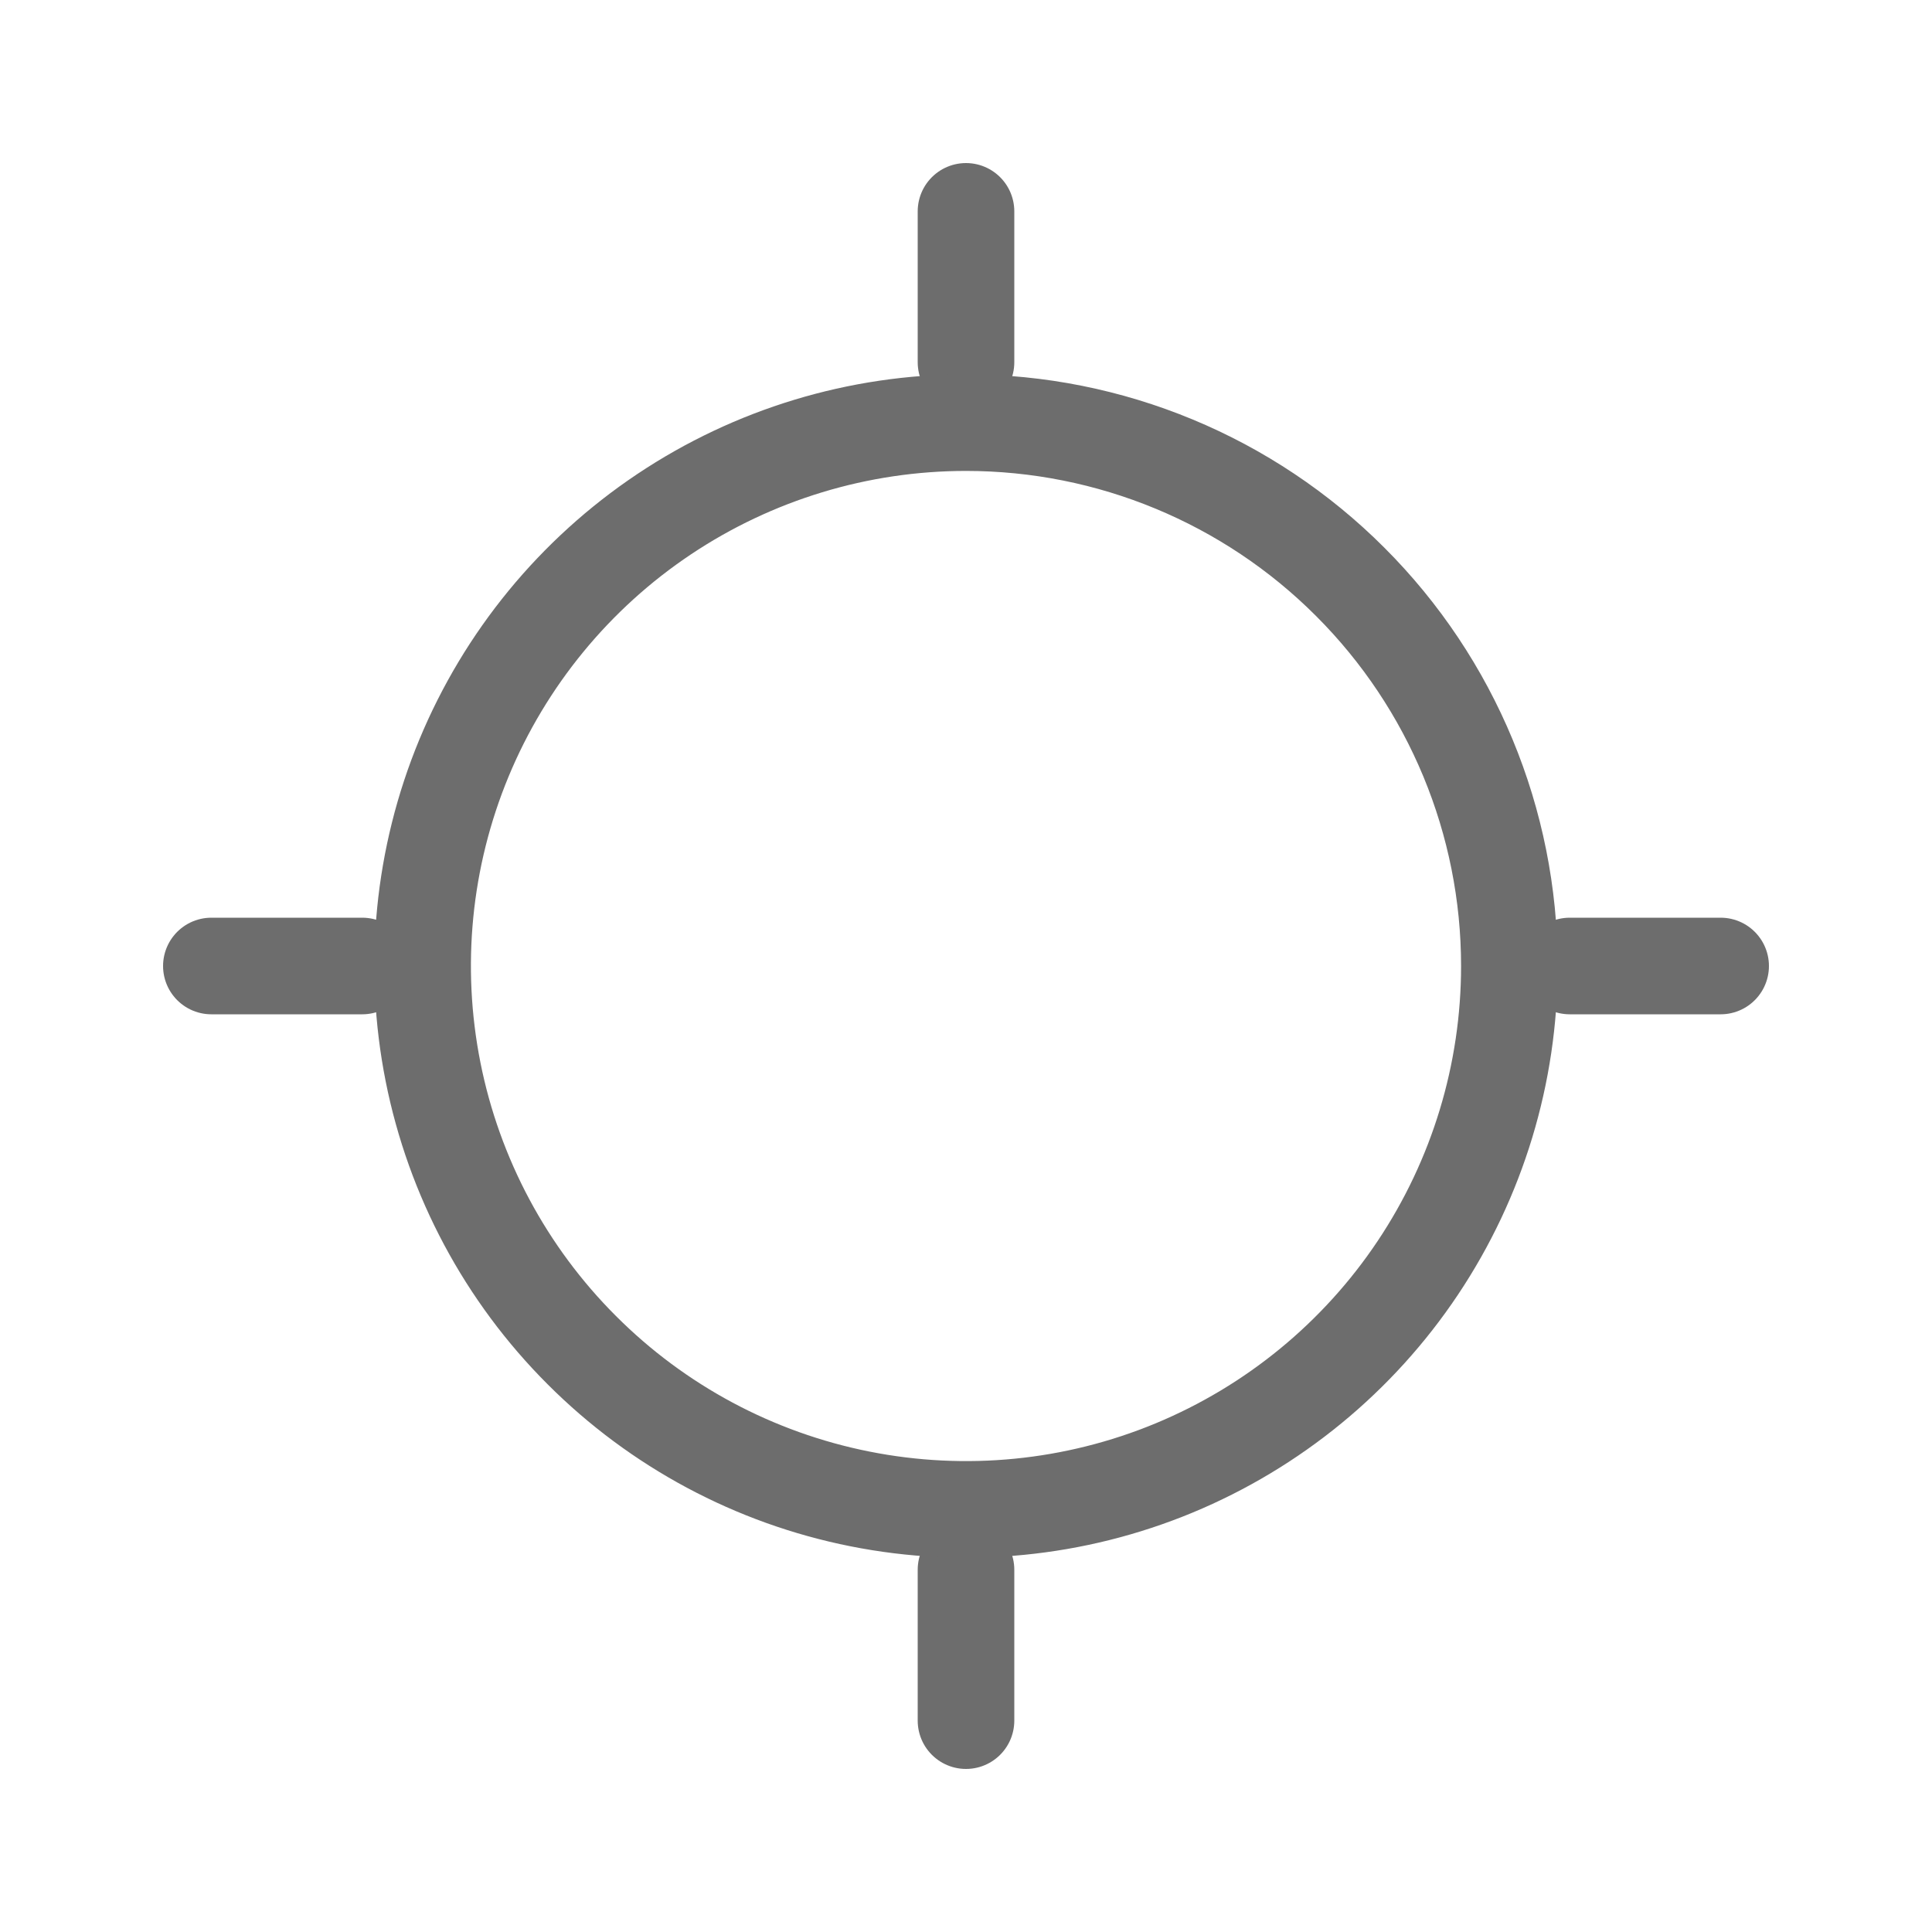 <svg width="20" height="20" viewBox="0 0 20 20" fill="none" xmlns="http://www.w3.org/2000/svg">
<path d="M10 3.75V2.188M10 17.812V16.25" stroke="#6D6D6D" stroke-linecap="round" stroke-linejoin="round"/>
<path d="M10 4.375C8.887 4.375 7.8 4.705 6.875 5.323C5.95 5.941 5.229 6.82 4.803 7.847C4.377 8.875 4.266 10.006 4.483 11.097C4.7 12.188 5.236 13.191 6.023 13.977C6.809 14.764 7.811 15.3 8.903 15.517C9.994 15.734 11.125 15.623 12.153 15.197C13.18 14.771 14.059 14.05 14.677 13.125C15.295 12.2 15.625 11.113 15.625 10C15.625 8.508 15.032 7.077 13.977 6.023C12.923 4.968 11.492 4.375 10 4.375Z" stroke="#6D6D6D" stroke-miterlimit="10"/>
<path d="M16.25 10H17.812M2.188 10H3.75" stroke="#6D6D6D" stroke-linecap="round" stroke-linejoin="round"/>
</svg>
